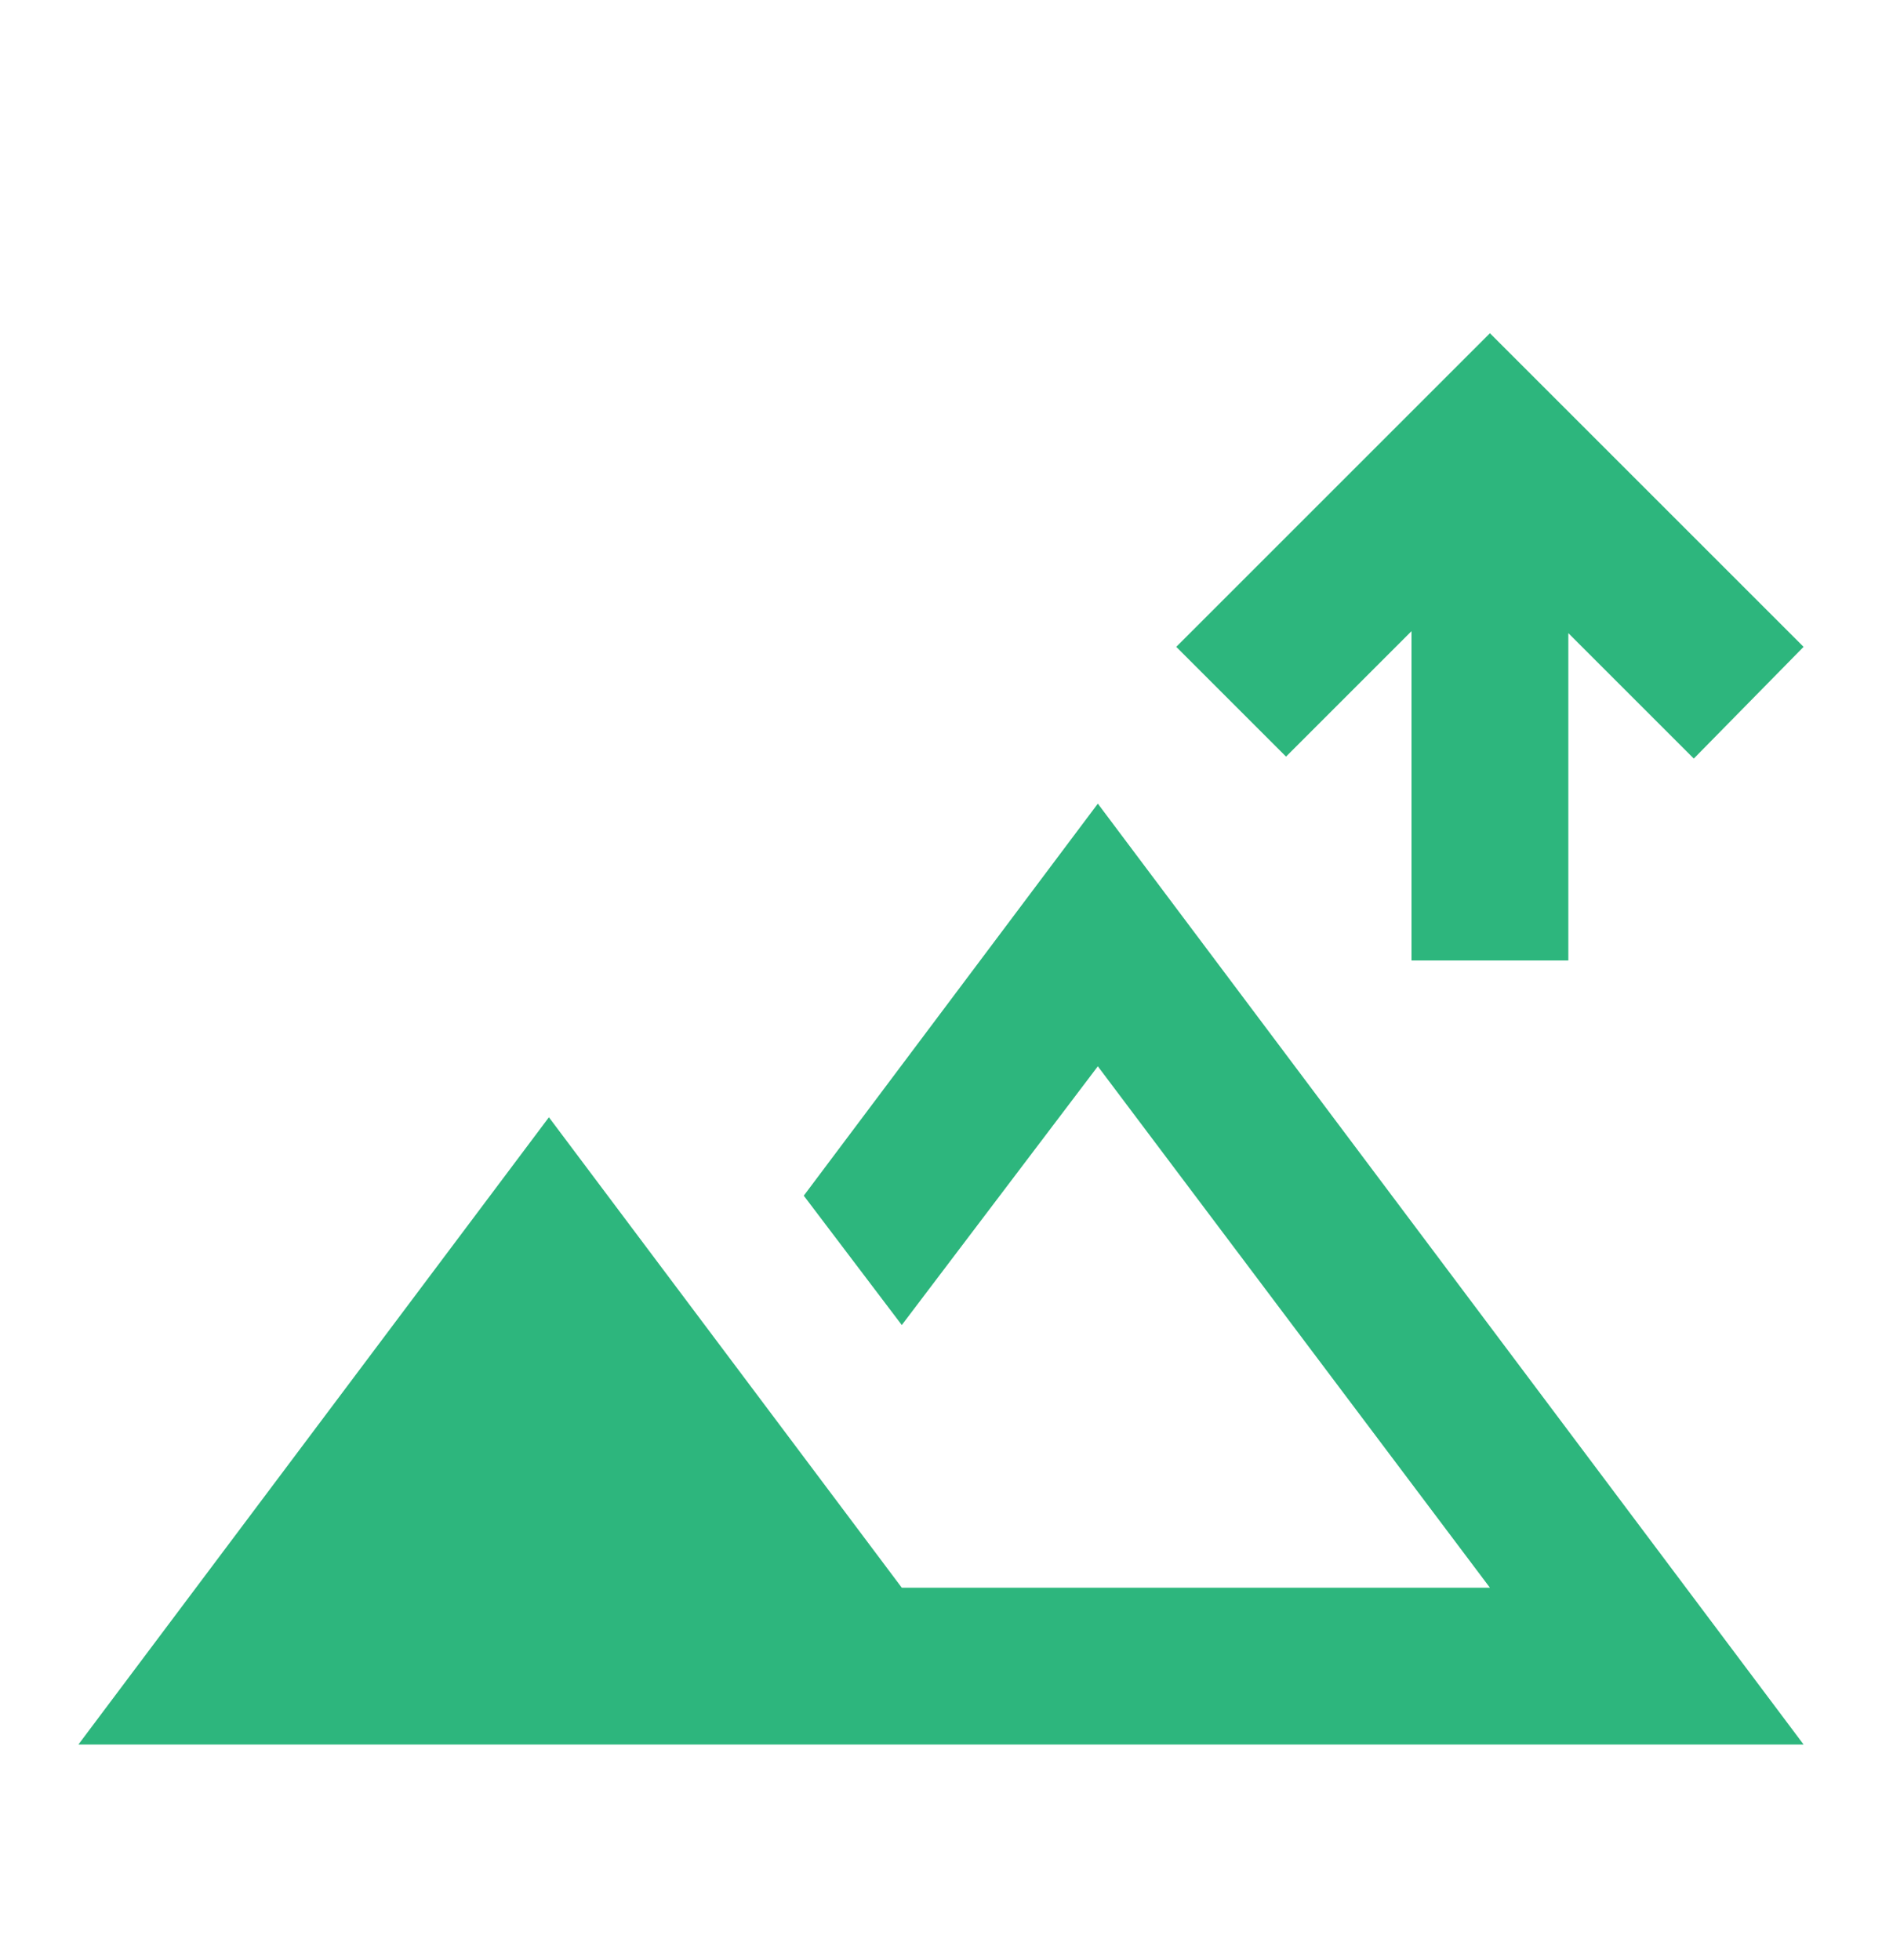 <svg width="24" height="25" viewBox="0 0 24 25" fill="none" xmlns="http://www.w3.org/2000/svg">
<mask id="mask0_841_13709" style="mask-type:alpha" maskUnits="userSpaceOnUse" x="0" y="0" width="24" height="25">
<rect y="0.25" width="24" height="24" fill="#D9D9D9"/>
</mask>
<g mask="url(#mask0_841_13709)">
<path d="M18 12.25V8.05L16.4 9.65L15 8.25L19 4.25L23 8.25L21.6 9.675L20 8.075V12.25H18ZM1 22.25L7 14.25L11.5 20.25H19L14 13.6L11.5 16.9L10.25 15.25L14 10.25L23 22.25H1Z" fill="#2DB67D"/>
</g>
</svg>
